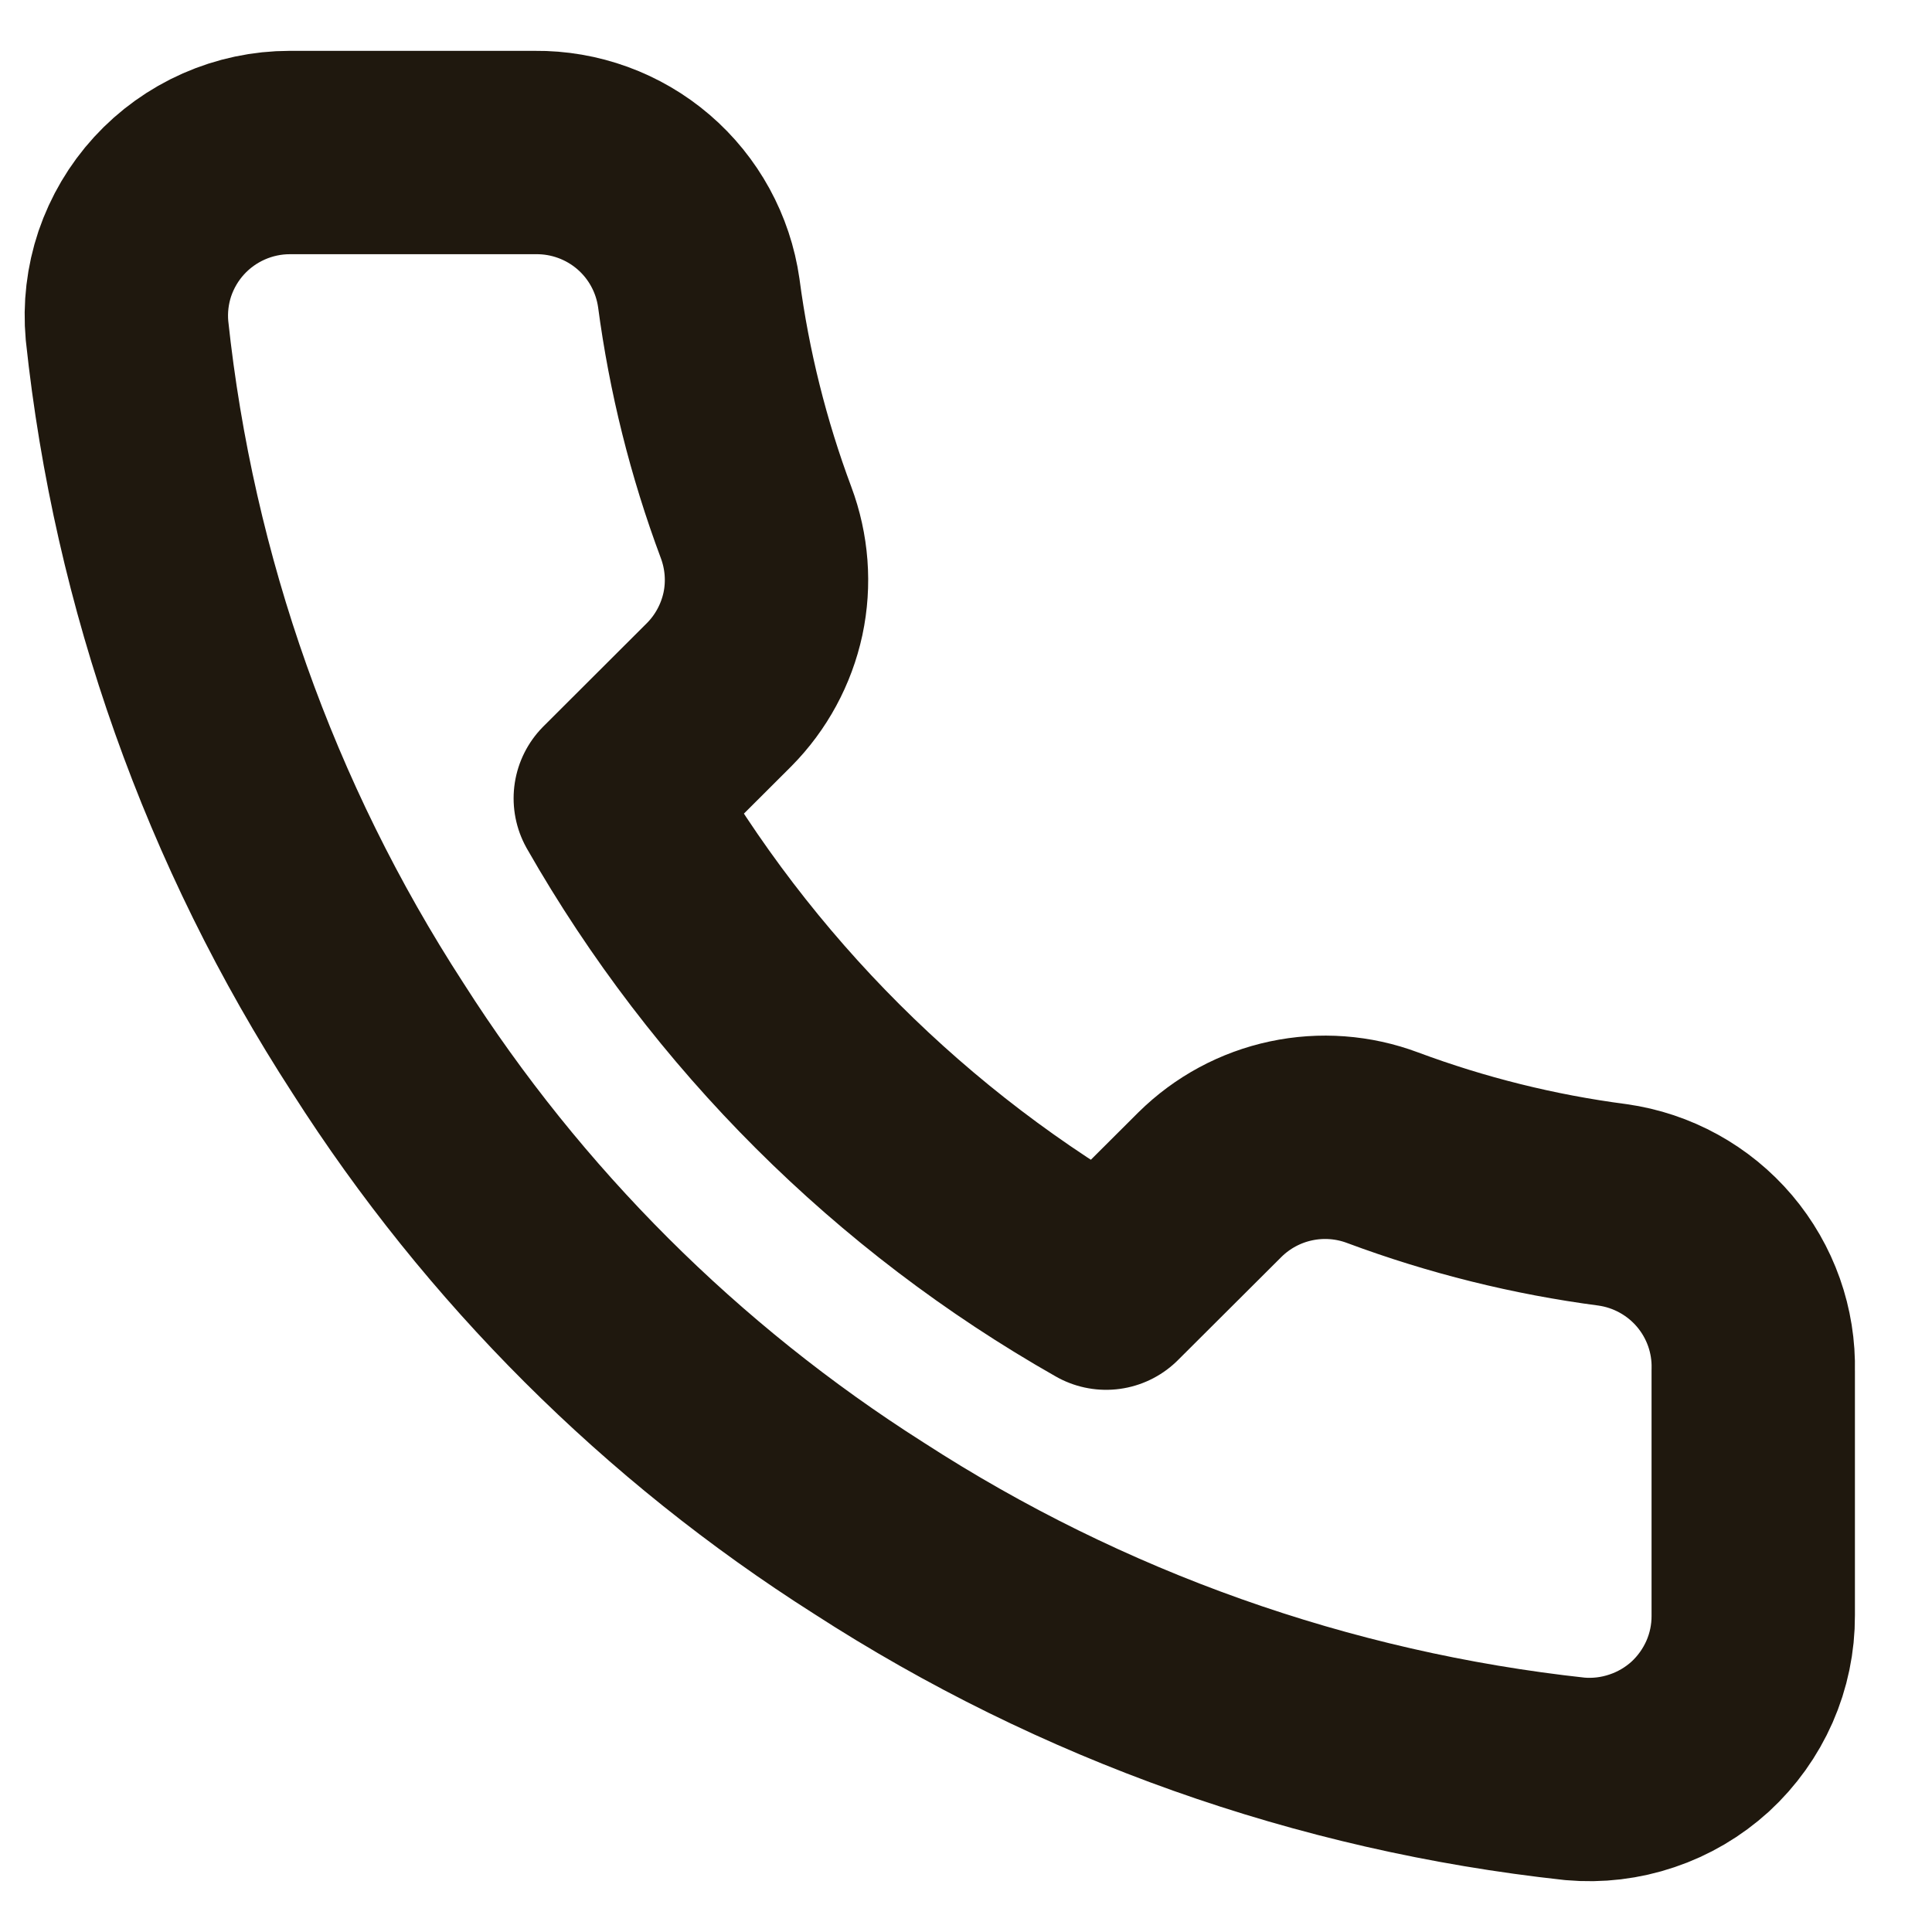 <svg width="19" height="19" viewBox="0 0 19 19" fill="none" xmlns="http://www.w3.org/2000/svg">
<path d="M17.242 13.479V15.888C17.243 16.111 17.197 16.333 17.107 16.538C17.017 16.742 16.886 16.926 16.721 17.078C16.555 17.229 16.36 17.344 16.148 17.415C15.936 17.487 15.711 17.514 15.488 17.494C13.012 17.225 10.634 16.381 8.545 15.029C6.602 13.796 4.954 12.151 3.718 10.211C2.359 8.117 1.513 5.732 1.249 3.25C1.229 3.028 1.255 2.805 1.326 2.593C1.398 2.382 1.512 2.188 1.663 2.023C1.813 1.859 1.997 1.727 2.201 1.637C2.405 1.547 2.626 1.5 2.85 1.5H5.263C5.653 1.496 6.032 1.634 6.328 1.888C6.624 2.142 6.817 2.495 6.872 2.881C6.974 3.652 7.163 4.409 7.435 5.137C7.543 5.425 7.567 5.737 7.503 6.037C7.438 6.337 7.289 6.613 7.073 6.831L6.051 7.851C7.197 9.861 8.864 11.525 10.878 12.668L11.9 11.649C12.119 11.433 12.395 11.284 12.696 11.22C12.996 11.156 13.309 11.179 13.597 11.287C14.327 11.559 15.086 11.748 15.858 11.849C16.249 11.904 16.606 12.101 16.861 12.401C17.116 12.702 17.252 13.085 17.242 13.479Z" stroke="#1F180E" stroke-width="2" stroke-linecap="round" stroke-linejoin="round"/>
</svg>
